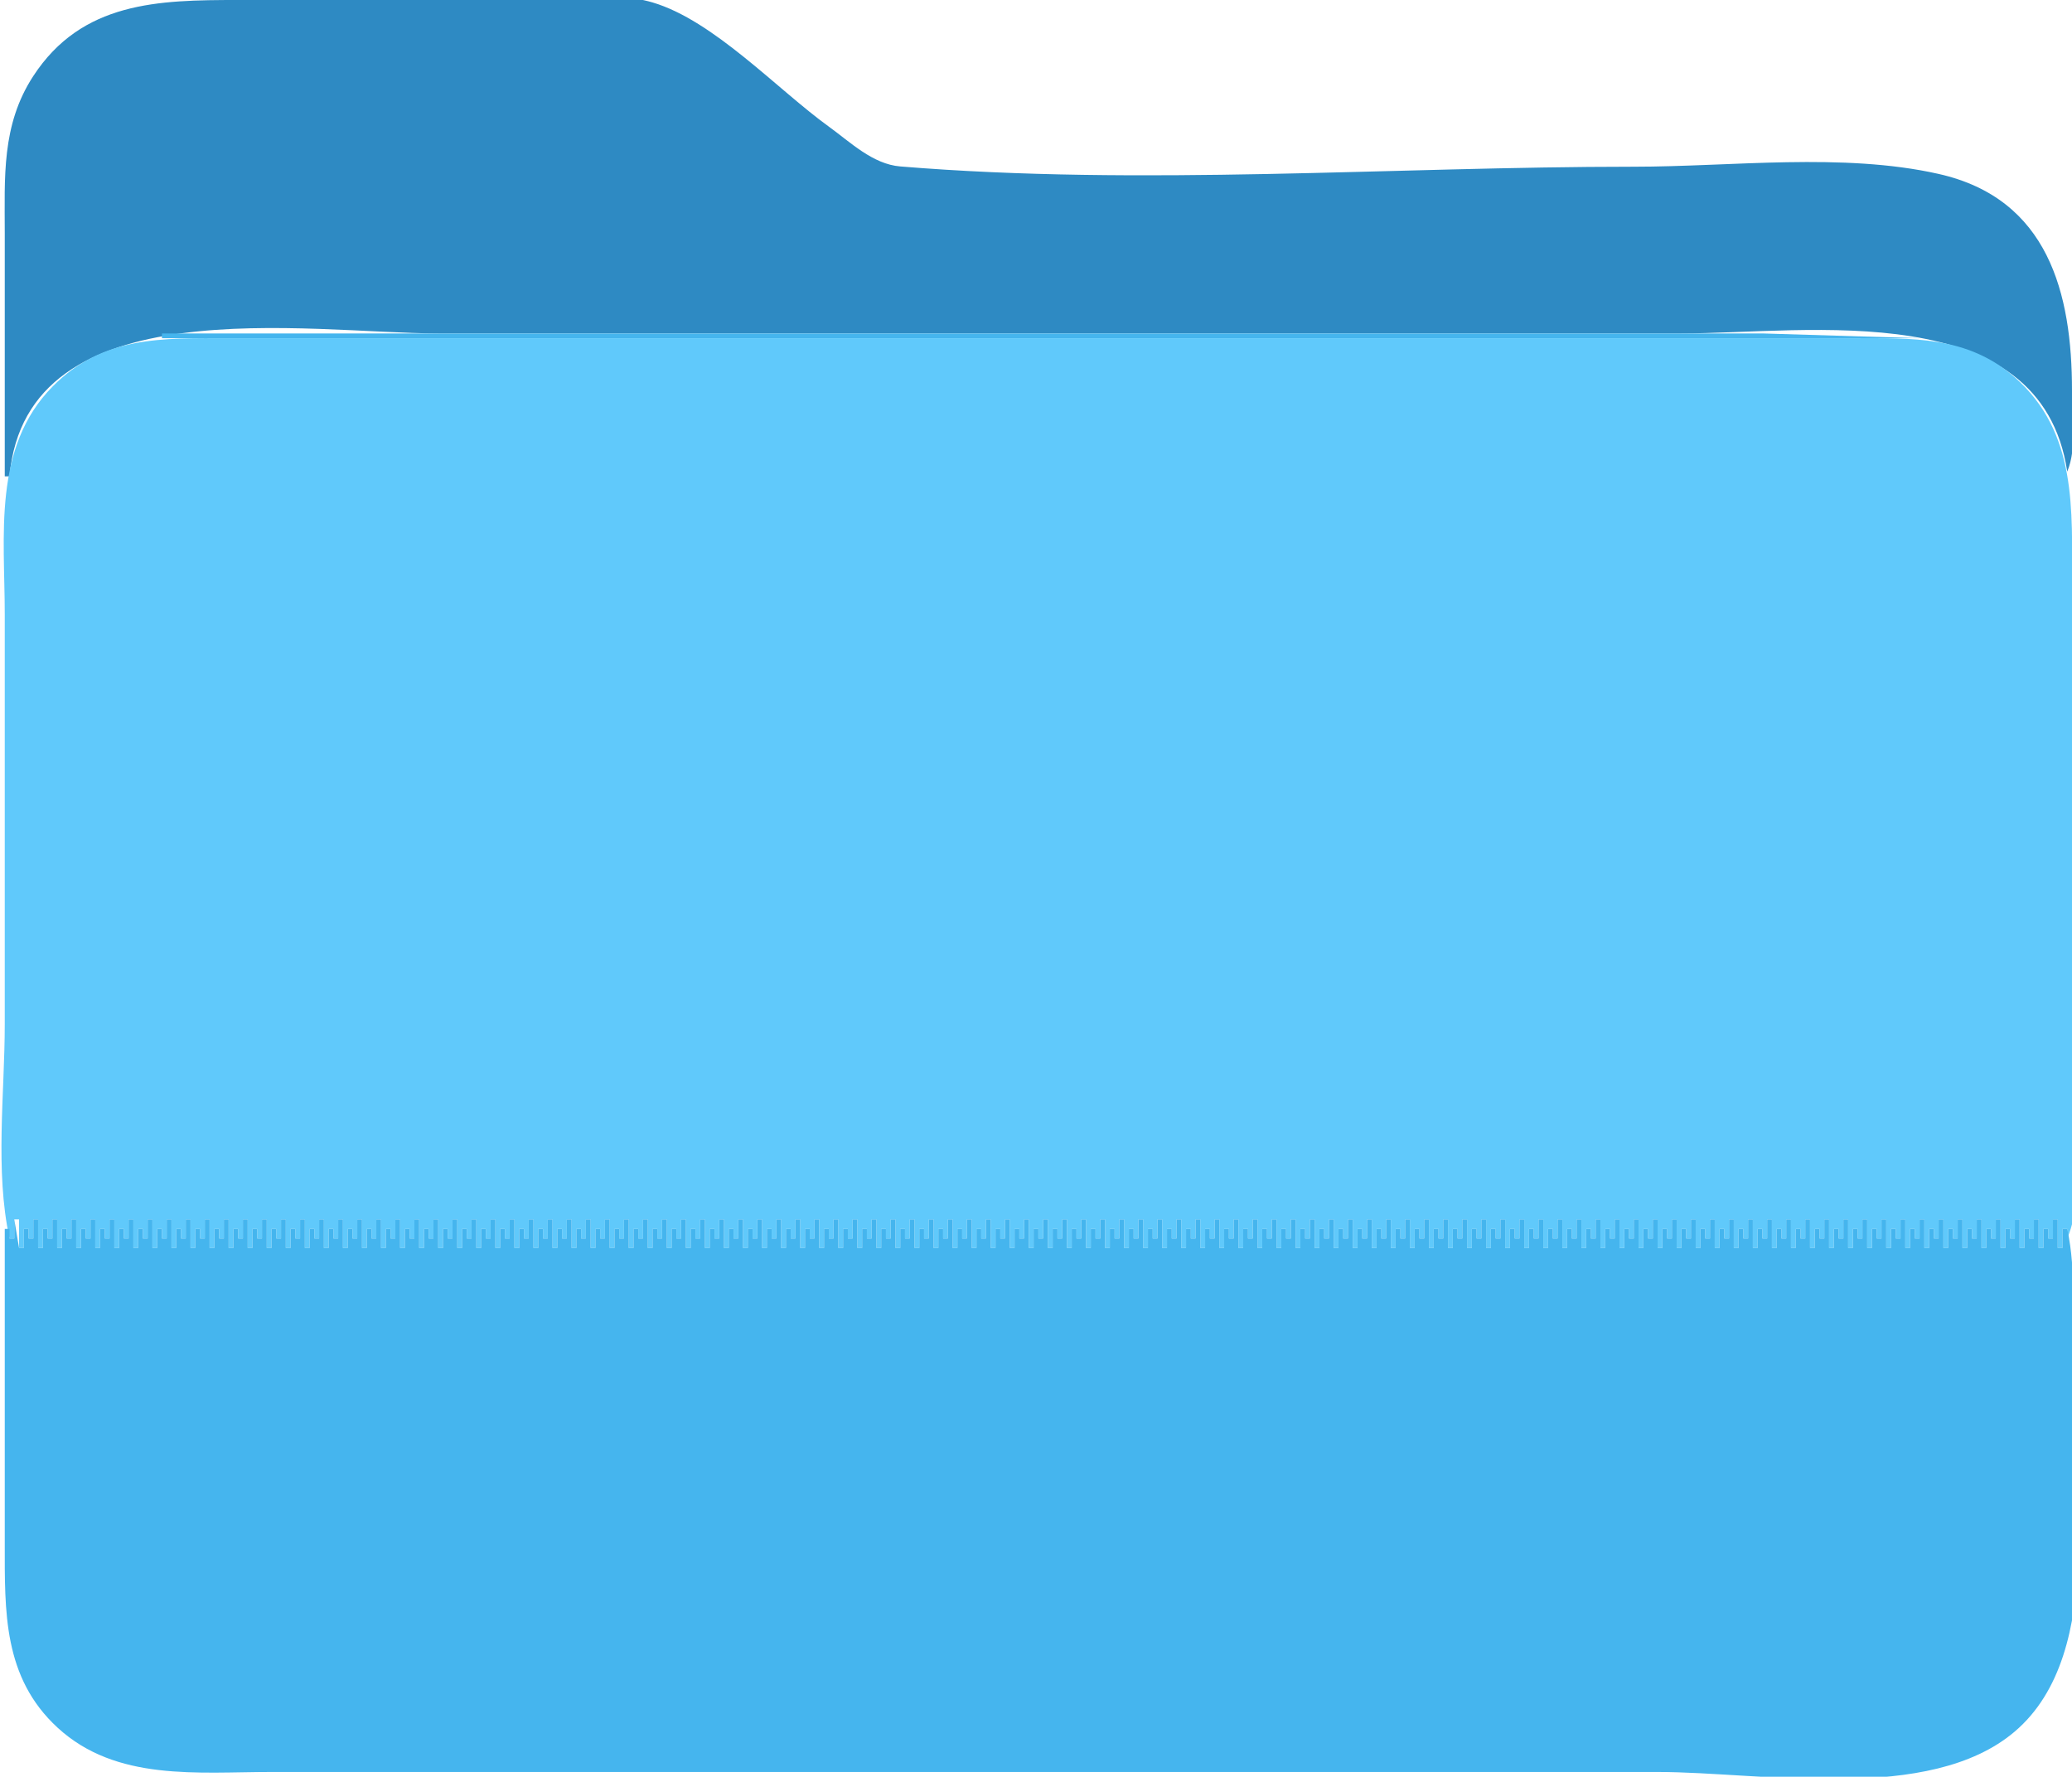 <?xml version="1.0" standalone="yes"?>
<svg xmlns="http://www.w3.org/2000/svg" width="435" height="373">
<path style="fill:none; stroke:none;" d="M0 0L0 373L435 373L435 344L434 344C428.209 382.634 371.212 372 344 372L112 372L52 372C40.882 372 28.933 373.361 19 367.37C-2.171 354.599 1 332.307 1 311L1 171L1 79C1 63.65 -0.664 47.235 1.184 32C3.003 17.009 16.058 3.024 31 1L0 0z"/>
<path style="fill:#2e8ac3; stroke:none;" d="M1 100L2 100C5.523 59.897 64.989 70 92 70L353 70C379.468 70 428.451 61.982 434 99C436.085 94.031 435 87.35 435 82C435 61.596 430.038 41.703 407 36.514C386.863 31.978 363.56 35 343 35C292.238 35 239.57 39.101 189 34.942C183.215 34.466 178.524 29.843 174 26.576C163.195 18.773 149.834 4.303 137 0.513C127.659 -2.245 114.72 0 105 0L50 0C33.279 0 17.189 0.304 6.966 16C0.266 26.288 1 37.285 1 49L1 100z"/>
<path style="fill:none; stroke:none;" d="M138 0L138 1C148.726 8.682 159.275 16.609 170 24.29C174.599 27.584 179.564 32.679 185 34.436C199.52 39.13 221.718 35 237 35L354 35C381.742 35 425.466 28.069 434 64L435 64L435 0L138 0z"/>
<path style="fill:#45b5ee; stroke:none;" d="M151 10L152 11L151 10M173 26L174 27L173 26M434 64L435 65L434 64M34 70L34 71L403 71L370 70L295 70L34 70M28 71L29 72L28 71z"/>
<path style="fill:#60c9fb; stroke:none;" d="M2 260L3 260L3 256L4 256L4 262L5 262L5 258L6 258L6 260L7 260L7 256L8 256L8 262L9 262L9 258L10 258L10 260L11 260L11 256L12 256L12 262L13 262L13 258L14 258L14 260L15 260L15 256L16 256L16 262L17 262L17 258L18 258L18 260L19 260L19 256L20 256L20 262L21 262L21 258L22 258L22 260L23 260L23 256L24 256L24 262L25 262L25 258L26 258L26 260L27 260L27 256L28 256L28 262L29 262L29 258L30 258L30 260L31 260L31 256L32 256L32 262L33 262L33 258L34 258L34 260L35 260L35 256L36 256L36 262L37 262L37 258L38 258L38 260L39 260L39 256L40 256L40 262L41 262L41 258L42 258L42 260L43 260L43 256L44 256L44 262L45 262L45 258L46 258L46 260L47 260L47 256L48 256L48 262L49 262L49 258L50 258L50 260L51 260L51 256L52 256L52 262L53 262L53 258L54 258L54 260L55 260L55 256L56 256L56 262L57 262L57 258L58 258L58 260L59 260L59 256L60 256L60 262L61 262L61 258L62 258L62 260L63 260L63 256L64 256L64 262L65 262L65 258L66 258L66 260L67 260L67 256L68 256L68 262L69 262L69 258L70 258L70 260L71 260L71 256L72 256L72 262L73 262L73 258L74 258L74 260L75 260L75 256L76 256L76 262L77 262L77 258L78 258L78 260L79 260L79 256L80 256L80 262L81 262L81 258L82 258L82 260L83 260L83 256L84 256L84 262L85 262L85 258L86 258L86 260L87 260L87 256L88 256L88 262L89 262L89 258L90 258L90 260L91 260L91 256L92 256L92 262L93 262L93 258L94 258L94 260L95 260L95 256L96 256L96 262L97 262L97 258L98 258L98 260L99 260L99 256L100 256L100 262L101 262L101 258L102 258L102 260L103 260L103 256L104 256L104 262L105 262L105 258L106 258L106 260L107 260L107 256L108 256L108 262L109 262L109 258L110 258L110 260L111 260L111 256L112 256L112 262L113 262L113 258L114 258L114 260L115 260L115 256L116 256L116 262L117 262L117 258L118 258L118 260L119 260L119 256L120 256L120 262L121 262L121 258L122 258L122 260L123 260L123 256L124 256L124 262L125 262L125 258L126 258L126 260L127 260L127 256L128 256L128 262L129 262L129 258L130 258L130 260L131 260L131 256L132 256L132 262L133 262L133 258L134 258L134 260L135 260L135 256L136 256L136 262L137 262L137 258L138 258L138 260L139 260L139 256L140 256L140 262L141 262L141 258L142 258L142 260L143 260L143 256L144 256L144 262L145 262L145 258L146 258L146 260L147 260L147 256L148 256L148 262L149 262L149 258L150 258L150 260L151 260L151 256L152 256L152 262L153 262L153 258L154 258L154 260L155 260L155 256L156 256L156 262L157 262L157 258L158 258L158 260L159 260L159 256L160 256L160 262L161 262L161 258L162 258L162 260L163 260L163 256L164 256L164 262L165 262L165 258L166 258L166 260L167 260L167 256L168 256L168 262L169 262L169 258L170 258L170 260L171 260L171 256L172 256L172 262L173 262L173 258L174 258L174 260L175 260L175 256L176 256L176 262L177 262L177 258L178 258L178 260L179 260L179 256L180 256L180 262L181 262L181 258L182 258L182 260L183 260L183 256L184 256L184 262L185 262L185 258L186 258L186 260L187 260L187 256L188 256L188 262L189 262L189 258L190 258L190 260L191 260L191 256L192 256L192 262L193 262L193 258L194 258L194 260L195 260L195 256L196 256L196 262L197 262L197 258L198 258L198 260L199 260L199 256L200 256L200 262L201 262L201 258L202 258L202 260L203 260L203 256L204 256L204 262L205 262L205 258L206 258L206 260L207 260L207 256L208 256L208 262L209 262L209 258L210 258L210 260L211 260L211 256L212 256L212 262L213 262L213 258L214 258L214 260L215 260L215 256L216 256L216 262L217 262L217 258L218 258L218 260L219 260L219 256L220 256L220 262L221 262L221 258L222 258L222 260L223 260L223 256L224 256L224 262L225 262L225 258L226 258L226 260L227 260L227 256L228 256L228 262L229 262L229 258L230 258L230 260L231 260L231 256L232 256L232 262L233 262L233 258L234 258L234 260L235 260L235 256L236 256L236 262L237 262L237 258L238 258L238 260L239 260L239 256L240 256L240 262L241 262L241 258L242 258L242 260L243 260L243 256L244 256L244 262L245 262L245 258L246 258L246 260L247 260L247 256L248 256L248 262L249 262L249 258L250 258L250 260L251 260L251 256L252 256L252 262L253 262L253 258L254 258L254 260L255 260L255 256L256 256L256 262L257 262L257 258L258 258L258 260L259 260L259 256L260 256L260 262L261 262L261 258L262 258L262 260L263 260L263 256L264 256L264 262L265 262L265 258L266 258L266 260L267 260L267 256L268 256L268 262L269 262L269 258L270 258L270 260L271 260L271 256L272 256L272 262L273 262L273 258L274 258L274 260L275 260L275 256L276 256L276 262L277 262L277 258L278 258L278 260L279 260L279 256L280 256L280 262L281 262L281 258L282 258L282 260L283 260L283 256L284 256L284 262L285 262L285 258L286 258L286 260L287 260L287 256L288 256L288 262L289 262L289 258L290 258L290 260L291 260L291 256L292 256L292 262L293 262L293 258L294 258L294 260L295 260L295 256L296 256L296 262L297 262L297 258L298 258L298 260L299 260L299 256L300 256L300 262L301 262L301 258L302 258L302 260L303 260L303 256L304 256L304 262L305 262L305 258L306 258L306 260L307 260L307 256L308 256L308 262L309 262L309 258L310 258L310 260L311 260L311 256L312 256L312 262L313 262L313 258L314 258L314 260L315 260L315 256L316 256L316 262L317 262L317 258L318 258L318 260L319 260L319 256L320 256L320 262L321 262L321 258L322 258L322 260L323 260L323 256L324 256L324 262L325 262L325 258L326 258L326 260L327 260L327 256L328 256L328 262L329 262L329 258L330 258L330 260L331 260L331 256L332 256L332 262L333 262L333 258L334 258L334 260L335 260L335 256L336 256L336 262L337 262L337 258L338 258L338 260L339 260L339 256L340 256L340 262L341 262L341 258L342 258L342 260L343 260L343 256L344 256L344 262L345 262L345 258L346 258L346 260L347 260L347 256L348 256L348 262L349 262L349 258L350 258L350 260L351 260L351 256L352 256L352 262L353 262L353 258L354 258L354 260L355 260L355 256L356 256L356 262L357 262L357 258L358 258L358 260L359 260L359 256L360 256L360 262L361 262L361 258L362 258L362 260L363 260L363 256L364 256L364 262L365 262L365 258L366 258L366 260L367 260L367 256L368 256L368 262L369 262L369 258L370 258L370 260L371 260L371 256L372 256L372 262L373 262L373 258L374 258L374 260L375 260L375 256L376 256L376 262L377 262L377 258L378 258L378 260L379 260L379 256L380 256L380 262L381 262L381 258L382 258L382 260L383 260L383 256L384 256L384 262L385 262L385 258L386 258L386 260L387 260L387 256L388 256L388 262L389 262L389 258L390 258L390 260L391 260L391 256L392 256L392 262L393 262L393 258L394 258L394 260L395 260L395 256L396 256L396 262L397 262L397 258L398 258L398 260L399 260L399 256L400 256L400 262L401 262L401 258L402 258L402 260L403 260L403 256L404 256L404 262L405 262L405 258L406 258L406 260L407 260L407 256L408 256L408 262L409 262L409 258L410 258L410 260L411 260L411 256L412 256L412 262L413 262L413 258L414 258L414 260L415 260L415 256L416 256L416 262L417 262L417 258L418 258L418 260L419 260L419 256L420 256L420 262L421 262L421 258L422 258L422 260L423 260L423 256L424 256L424 262L425 262L425 258L426 258L426 260L427 260L427 256L428 256L428 262L429 262L429 258L430 258L430 260L431 260L431 256L432 256L432 262L433 262L433 258L434 258L434 260C438.607 249.02 435 229.944 435 218L435 123C435 107.069 436.166 90.793 422.985 79.21C413.032 70.463 401.396 71 389 71L336 71L104 71L48 71C34.138 71 21.621 70.467 11.093 81.09C-1.608 93.907 1 112.538 1 129L1 215C1 229.481 -1.095 245.814 2 260z"/>
<path style="fill:#45b5ee; stroke:none;" d="M407 71L408 72L407 71M24 72L25 73L24 72M411 72L412 73L411 72M21 73L22 74L21 73M414 73L415 74L414 73M417 75L418 76L417 75M16 76L17 77L16 76M419 76L420 77L419 76M15 77L16 78L15 77M12 79L13 80L12 79M423 79L424 80L423 79M11 80L12 81L11 80M424 80L425 81L424 80M10 81L11 82L10 81M425 81L426 82L425 81M9 82L10 83L9 82M426 82L427 83L426 82M7 85L8 86L7 85M428 85L429 86L428 85M5 88L6 89L5 88M430 88L431 89L430 88M4 90L5 91L4 90M431 90L432 91L431 90M3 92L4 93L3 92M432 92L433 93L432 92M2 95L3 96L2 95M433 95L434 96L433 95M434.333 99.667L434.667 100.333L434.333 99.667M1 100L2 101L1 100M3 254L4 255L3 254M7 254L8 255L7 254M11 254L12 255L11 254M15 254L16 255L15 254M19 254L20 255L19 254M23 254L24 255L23 254M27 254L28 255L27 254M31 254L32 255L31 254M35 254L36 255L35 254M39 254L40 255L39 254M43 254L44 255L43 254M47 254L48 255L47 254M51 254L52 255L51 254M55 254L56 255L55 254M59 254L60 255L59 254M63 254L64 255L63 254M67 254L68 255L67 254M71 254L72 255L71 254M75 254L76 255L75 254M79 254L80 255L79 254M83 254L84 255L83 254M87 254L88 255L87 254M91 254L92 255L91 254M95 254L96 255L95 254M99 254L100 255L99 254M103 254L104 255L103 254M107 254L108 255L107 254M111 254L112 255L111 254M115 254L116 255L115 254M119 254L120 255L119 254M123 254L124 255L123 254M127 254L128 255L127 254M131 254L132 255L131 254M135 254L136 255L135 254M139 254L140 255L139 254M143 254L144 255L143 254M147 254L148 255L147 254M151 254L152 255L151 254M155 254L156 255L155 254M159 254L160 255L159 254M163 254L164 255L163 254M167 254L168 255L167 254M171 254L172 255L171 254M175 254L176 255L175 254M179 254L180 255L179 254M183 254L184 255L183 254M187 254L188 255L187 254M191 254L192 255L191 254M195 254L196 255L195 254M199 254L200 255L199 254M203 254L204 255L203 254M207 254L208 255L207 254M211 254L212 255L211 254M215 254L216 255L215 254M219 254L220 255L219 254M223 254L224 255L223 254M227 254L228 255L227 254M231 254L232 255L231 254M235 254L236 255L235 254M239 254L240 255L239 254M243 254L244 255L243 254M247 254L248 255L247 254M251 254L252 255L251 254M255 254L256 255L255 254M259 254L260 255L259 254M263 254L264 255L263 254M267 254L268 255L267 254M271 254L272 255L271 254M275 254L276 255L275 254M279 254L280 255L279 254M283 254L284 255L283 254M287 254L288 255L287 254M291 254L292 255L291 254M295 254L296 255L295 254M299 254L300 255L299 254M303 254L304 255L303 254M307 254L308 255L307 254M311 254L312 255L311 254M315 254L316 255L315 254M319 254L320 255L319 254M323 254L324 255L323 254M327 254L328 255L327 254M331 254L332 255L331 254M335 254L336 255L335 254M339 254L340 255L339 254M343 254L344 255L343 254M347 254L348 255L347 254M351 254L352 255L351 254M355 254L356 255L355 254M359 254L360 255L359 254M363 254L364 255L363 254M367 254L368 255L367 254M371 254L372 255L371 254M375 254L376 255L375 254M379 254L380 255L379 254M383 254L384 255L383 254M387 254L388 255L387 254M391 254L392 255L391 254M395 254L396 255L395 254M399 254L400 255L399 254M403 254L404 255L403 254M407 254L408 255L407 254M411 254L412 255L411 254M415 254L416 255L415 254M419 254L420 255L419 254M423 254L424 255L423 254M427 254L428 255L427 254M431 254L432 255L431 254M1 256L2 257L1 256M3 256L3 260L2 260L2 258L1 258L1 324C1 338.297 0.627 352.151 12.09 362.699C24.41 374.035 41.548 372 57 372L157 372L348 372C369.938 372 405.051 378.756 422.961 363.532C442.619 346.823 435 309.022 435 286C435 276.806 435.97 267.027 434 258L433 258L433 262L432 262L432 256L431 256L431 260L430 260L430 258L429 258L429 262L428 262L428 256L427 256L427 260L426 260L426 258L425 258L425 262L424 262L424 256L423 256L423 260L422 260L422 258L421 258L421 262L420 262L420 256L419 256L419 260L418 260L418 258L417 258L417 262L416 262L416 256L415 256L415 260L414 260L414 258L413 258L413 262L412 262L412 256L411 256L411 260L410 260L410 258L409 258L409 262L408 262L408 256L407 256L407 260L406 260L406 258L405 258L405 262L404 262L404 256L403 256L403 260L402 260L402 258L401 258L401 262L400 262L400 256L399 256L399 260L398 260L398 258L397 258L397 262L396 262L396 256L395 256L395 260L394 260L394 258L393 258L393 262L392 262L392 256L391 256L391 260L390 260L390 258L389 258L389 262L388 262L388 256L387 256L387 260L386 260L386 258L385 258L385 262L384 262L384 256L383 256L383 260L382 260L382 258L381 258L381 262L380 262L380 256L379 256L379 260L378 260L378 258L377 258L377 262L376 262L376 256L375 256L375 260L374 260L374 258L373 258L373 262L372 262L372 256L371 256L371 260L370 260L370 258L369 258L369 262L368 262L368 256L367 256L367 260L366 260L366 258L365 258L365 262L364 262L364 256L363 256L363 260L362 260L362 258L361 258L361 262L360 262L360 256L359 256L359 260L358 260L358 258L357 258L357 262L356 262L356 256L355 256L355 260L354 260L354 258L353 258L353 262L352 262L352 256L351 256L351 260L350 260L350 258L349 258L349 262L348 262L348 256L347 256L347 260L346 260L346 258L345 258L345 262L344 262L344 256L343 256L343 260L342 260L342 258L341 258L341 262L340 262L340 256L339 256L339 260L338 260L338 258L337 258L337 262L336 262L336 256L335 256L335 260L334 260L334 258L333 258L333 262L332 262L332 256L331 256L331 260L330 260L330 258L329 258L329 262L328 262L328 256L327 256L327 260L326 260L326 258L325 258L325 262L324 262L324 256L323 256L323 260L322 260L322 258L321 258L321 262L320 262L320 256L319 256L319 260L318 260L318 258L317 258L317 262L316 262L316 256L315 256L315 260L314 260L314 258L313 258L313 262L312 262L312 256L311 256L311 260L310 260L310 258L309 258L309 262L308 262L308 256L307 256L307 260L306 260L306 258L305 258L305 262L304 262L304 256L303 256L303 260L302 260L302 258L301 258L301 262L300 262L300 256L299 256L299 260L298 260L298 258L297 258L297 262L296 262L296 256L295 256L295 260L294 260L294 258L293 258L293 262L292 262L292 256L291 256L291 260L290 260L290 258L289 258L289 262L288 262L288 256L287 256L287 260L286 260L286 258L285 258L285 262L284 262L284 256L283 256L283 260L282 260L282 258L281 258L281 262L280 262L280 256L279 256L279 260L278 260L278 258L277 258L277 262L276 262L276 256L275 256L275 260L274 260L274 258L273 258L273 262L272 262L272 256L271 256L271 260L270 260L270 258L269 258L269 262L268 262L268 256L267 256L267 260L266 260L266 258L265 258L265 262L264 262L264 256L263 256L263 260L262 260L262 258L261 258L261 262L260 262L260 256L259 256L259 260L258 260L258 258L257 258L257 262L256 262L256 256L255 256L255 260L254 260L254 258L253 258L253 262L252 262L252 256L251 256L251 260L250 260L250 258L249 258L249 262L248 262L248 256L247 256L247 260L246 260L246 258L245 258L245 262L244 262L244 256L243 256L243 260L242 260L242 258L241 258L241 262L240 262L240 256L239 256L239 260L238 260L238 258L237 258L237 262L236 262L236 256L235 256L235 260L234 260L234 258L233 258L233 262L232 262L232 256L231 256L231 260L230 260L230 258L229 258L229 262L228 262L228 256L227 256L227 260L226 260L226 258L225 258L225 262L224 262L224 256L223 256L223 260L222 260L222 258L221 258L221 262L220 262L220 256L219 256L219 260L218 260L218 258L217 258L217 262L216 262L216 256L215 256L215 260L214 260L214 258L213 258L213 262L212 262L212 256L211 256L211 260L210 260L210 258L209 258L209 262L208 262L208 256L207 256L207 260L206 260L206 258L205 258L205 262L204 262L204 256L203 256L203 260L202 260L202 258L201 258L201 262L200 262L200 256L199 256L199 260L198 260L198 258L197 258L197 262L196 262L196 256L195 256L195 260L194 260L194 258L193 258L193 262L192 262L192 256L191 256L191 260L190 260L190 258L189 258L189 262L188 262L188 256L187 256L187 260L186 260L186 258L185 258L185 262L184 262L184 256L183 256L183 260L182 260L182 258L181 258L181 262L180 262L180 256L179 256L179 260L178 260L178 258L177 258L177 262L176 262L176 256L175 256L175 260L174 260L174 258L173 258L173 262L172 262L172 256L171 256L171 260L170 260L170 258L169 258L169 262L168 262L168 256L167 256L167 260L166 260L166 258L165 258L165 262L164 262L164 256L163 256L163 260L162 260L162 258L161 258L161 262L160 262L160 256L159 256L159 260L158 260L158 258L157 258L157 262L156 262L156 256L155 256L155 260L154 260L154 258L153 258L153 262L152 262L152 256L151 256L151 260L150 260L150 258L149 258L149 262L148 262L148 256L147 256L147 260L146 260L146 258L145 258L145 262L144 262L144 256L143 256L143 260L142 260L142 258L141 258L141 262L140 262L140 256L139 256L139 260L138 260L138 258L137 258L137 262L136 262L136 256L135 256L135 260L134 260L134 258L133 258L133 262L132 262L132 256L131 256L131 260L130 260L130 258L129 258L129 262L128 262L128 256L127 256L127 260L126 260L126 258L125 258L125 262L124 262L124 256L123 256L123 260L122 260L122 258L121 258L121 262L120 262L120 256L119 256L119 260L118 260L118 258L117 258L117 262L116 262L116 256L115 256L115 260L114 260L114 258L113 258L113 262L112 262L112 256L111 256L111 260L110 260L110 258L109 258L109 262L108 262L108 256L107 256L107 260L106 260L106 258L105 258L105 262L104 262L104 256L103 256L103 260L102 260L102 258L101 258L101 262L100 262L100 256L99 256L99 260L98 260L98 258L97 258L97 262L96 262L96 256L95 256L95 260L94 260L94 258L93 258L93 262L92 262L92 256L91 256L91 260L90 260L90 258L89 258L89 262L88 262L88 256L87 256L87 260L86 260L86 258L85 258L85 262L84 262L84 256L83 256L83 260L82 260L82 258L81 258L81 262L80 262L80 256L79 256L79 260L78 260L78 258L77 258L77 262L76 262L76 256L75 256L75 260L74 260L74 258L73 258L73 262L72 262L72 256L71 256L71 260L70 260L70 258L69 258L69 262L68 262L68 256L67 256L67 260L66 260L66 258L65 258L65 262L64 262L64 256L63 256L63 260L62 260L62 258L61 258L61 262L60 262L60 256L59 256L59 260L58 260L58 258L57 258L57 262L56 262L56 256L55 256L55 260L54 260L54 258L53 258L53 262L52 262L52 256L51 256L51 260L50 260L50 258L49 258L49 262L48 262L48 256L47 256L47 260L46 260L46 258L45 258L45 262L44 262L44 256L43 256L43 260L42 260L42 258L41 258L41 262L40 262L40 256L39 256L39 260L38 260L38 258L37 258L37 262L36 262L36 256L35 256L35 260L34 260L34 258L33 258L33 262L32 262L32 256L31 256L31 260L30 260L30 258L29 258L29 262L28 262L28 256L27 256L27 260L26 260L26 258L25 258L25 262L24 262L24 256L23 256L23 260L22 260L22 258L21 258L21 262L20 262L20 256L19 256L19 260L18 260L18 258L17 258L17 262L16 262L16 256L15 256L15 260L14 260L14 258L13 258L13 262L12 262L12 256L11 256L11 260L10 260L10 258L9 258L9 262L8 262L8 256L7 256L7 260L6 260L6 258L5 258L5 262L4 262L3 256M5 256L6 257L5 256M9 256L10 257L9 256M13 256L14 257L13 256M17 256L18 257L17 256M21 256L22 257L21 256M25 256L26 257L25 256M29 256L30 257L29 256M33 256L34 257L33 256M37 256L38 257L37 256M41 256L42 257L41 256M45 256L46 257L45 256M49 256L50 257L49 256M53 256L54 257L53 256M57 256L58 257L57 256M61 256L62 257L61 256M65 256L66 257L65 256M69 256L70 257L69 256M73 256L74 257L73 256M77 256L78 257L77 256M81 256L82 257L81 256M85 256L86 257L85 256M89 256L90 257L89 256M93 256L94 257L93 256M97 256L98 257L97 256M101 256L102 257L101 256M105 256L106 257L105 256M109 256L110 257L109 256M113 256L114 257L113 256M117 256L118 257L117 256M121 256L122 257L121 256M125 256L126 257L125 256M129 256L130 257L129 256M133 256L134 257L133 256M137 256L138 257L137 256M141 256L142 257L141 256M145 256L146 257L145 256M149 256L150 257L149 256M153 256L154 257L153 256M157 256L158 257L157 256M161 256L162 257L161 256M165 256L166 257L165 256M169 256L170 257L169 256M173 256L174 257L173 256M177 256L178 257L177 256M181 256L182 257L181 256M185 256L186 257L185 256M189 256L190 257L189 256M193 256L194 257L193 256M197 256L198 257L197 256M201 256L202 257L201 256M205 256L206 257L205 256M209 256L210 257L209 256M213 256L214 257L213 256M217 256L218 257L217 256M221 256L222 257L221 256M225 256L226 257L225 256M229 256L230 257L229 256M233 256L234 257L233 256M237 256L238 257L237 256M241 256L242 257L241 256M245 256L246 257L245 256M249 256L250 257L249 256M253 256L254 257L253 256M257 256L258 257L257 256M261 256L262 257L261 256M265 256L266 257L265 256M269 256L270 257L269 256M273 256L274 257L273 256M277 256L278 257L277 256M281 256L282 257L281 256M285 256L286 257L285 256M289 256L290 257L289 256M293 256L294 257L293 256M297 256L298 257L297 256M301 256L302 257L301 256M305 256L306 257L305 256M309 256L310 257L309 256M313 256L314 257L313 256M317 256L318 257L317 256M321 256L322 257L321 256M325 256L326 257L325 256M329 256L330 257L329 256M333 256L334 257L333 256M337 256L338 257L337 256M341 256L342 257L341 256M345 256L346 257L345 256M349 256L350 257L349 256M353 256L354 257L353 256M357 256L358 257L357 256M361 256L362 257L361 256M365 256L366 257L365 256M369 256L370 257L369 256M373 256L374 257L373 256M377 256L378 257L377 256M381 256L382 257L381 256M385 256L386 257L385 256M389 256L390 257L389 256M393 256L394 257L393 256M397 256L398 257L397 256M401 256L402 257L401 256M405 256L406 257L405 256M409 256L410 257L409 256M413 256L414 257L413 256M417 256L418 257L417 256M421 256L422 257L421 256M425 256L426 257L425 256M429 256L430 257L429 256M433 256L434 257L433 256z"/>
<path style="fill:#60c9fb; stroke:none;" d="M2 261L3 262L2 261M6 261L7 262L6 261M10 261L11 262L10 261M14 261L15 262L14 261M18 261L19 262L18 261M22 261L23 262L22 261M26 261L27 262L26 261M30 261L31 262L30 261M34 261L35 262L34 261M38 261L39 262L38 261M42 261L43 262L42 261M46 261L47 262L46 261M50 261L51 262L50 261M54 261L55 262L54 261M58 261L59 262L58 261M62 261L63 262L62 261M66 261L67 262L66 261M70 261L71 262L70 261M74 261L75 262L74 261M78 261L79 262L78 261M82 261L83 262L82 261M86 261L87 262L86 261M90 261L91 262L90 261M94 261L95 262L94 261M98 261L99 262L98 261M102 261L103 262L102 261M106 261L107 262L106 261M110 261L111 262L110 261M114 261L115 262L114 261M118 261L119 262L118 261M122 261L123 262L122 261M126 261L127 262L126 261M130 261L131 262L130 261M134 261L135 262L134 261M138 261L139 262L138 261M142 261L143 262L142 261M146 261L147 262L146 261M150 261L151 262L150 261M154 261L155 262L154 261M158 261L159 262L158 261M162 261L163 262L162 261M166 261L167 262L166 261M170 261L171 262L170 261M174 261L175 262L174 261M178 261L179 262L178 261M182 261L183 262L182 261M186 261L187 262L186 261M190 261L191 262L190 261M194 261L195 262L194 261M198 261L199 262L198 261M202 261L203 262L202 261M206 261L207 262L206 261M210 261L211 262L210 261M214 261L215 262L214 261M218 261L219 262L218 261M222 261L223 262L222 261M226 261L227 262L226 261M230 261L231 262L230 261M234 261L235 262L234 261M238 261L239 262L238 261M242 261L243 262L242 261M246 261L247 262L246 261M250 261L251 262L250 261M254 261L255 262L254 261M258 261L259 262L258 261M262 261L263 262L262 261M266 261L267 262L266 261M270 261L271 262L270 261M274 261L275 262L274 261M278 261L279 262L278 261M282 261L283 262L282 261M286 261L287 262L286 261M290 261L291 262L290 261M294 261L295 262L294 261M298 261L299 262L298 261M302 261L303 262L302 261M306 261L307 262L306 261M310 261L311 262L310 261M314 261L315 262L314 261M318 261L319 262L318 261M322 261L323 262L322 261M326 261L327 262L326 261M330 261L331 262L330 261M334 261L335 262L334 261M338 261L339 262L338 261M342 261L343 262L342 261M346 261L347 262L346 261M350 261L351 262L350 261M354 261L355 262L354 261M358 261L359 262L358 261M362 261L363 262L362 261M366 261L367 262L366 261M370 261L371 262L370 261M374 261L375 262L374 261M378 261L379 262L378 261M382 261L383 262L382 261M386 261L387 262L386 261M390 261L391 262L390 261M394 261L395 262L394 261M398 261L399 262L398 261M402 261L403 262L402 261M406 261L407 262L406 261M410 261L411 262L410 261M414 261L415 262L414 261M418 261L419 262L418 261M422 261L423 262L422 261M426 261L427 262L426 261M430 261L431 262L430 261M434 261L435 262L434 261M4 263L5 264L4 263M8 263L9 264L8 263M12 263L13 264L12 263M16 263L17 264L16 263M20 263L21 264L20 263M24 263L25 264L24 263M28 263L29 264L28 263M32 263L33 264L32 263M36 263L37 264L36 263M40 263L41 264L40 263M44 263L45 264L44 263M48 263L49 264L48 263M52 263L53 264L52 263M56 263L57 264L56 263M60 263L61 264L60 263M64 263L65 264L64 263M68 263L69 264L68 263M72 263L73 264L72 263M76 263L77 264L76 263M80 263L81 264L80 263M84 263L85 264L84 263M88 263L89 264L88 263M92 263L93 264L92 263M96 263L97 264L96 263M100 263L101 264L100 263M104 263L105 264L104 263M108 263L109 264L108 263M112 263L113 264L112 263M116 263L117 264L116 263M120 263L121 264L120 263M124 263L125 264L124 263M128 263L129 264L128 263M132 263L133 264L132 263M136 263L137 264L136 263M140 263L141 264L140 263M144 263L145 264L144 263M148 263L149 264L148 263M152 263L153 264L152 263M156 263L157 264L156 263M160 263L161 264L160 263M164 263L165 264L164 263M168 263L169 264L168 263M172 263L173 264L172 263M176 263L177 264L176 263M180 263L181 264L180 263M184 263L185 264L184 263M188 263L189 264L188 263M192 263L193 264L192 263M196 263L197 264L196 263M200 263L201 264L200 263M204 263L205 264L204 263M208 263L209 264L208 263M212 263L213 264L212 263M216 263L217 264L216 263M220 263L221 264L220 263M224 263L225 264L224 263M228 263L229 264L228 263M232 263L233 264L232 263M236 263L237 264L236 263M240 263L241 264L240 263M244 263L245 264L244 263M248 263L249 264L248 263M252 263L253 264L252 263M256 263L257 264L256 263M260 263L261 264L260 263M264 263L265 264L264 263M268 263L269 264L268 263M272 263L273 264L272 263M276 263L277 264L276 263M280 263L281 264L280 263M284 263L285 264L284 263M288 263L289 264L288 263M292 263L293 264L292 263M296 263L297 264L296 263M300 263L301 264L300 263M304 263L305 264L304 263M308 263L309 264L308 263M312 263L313 264L312 263M316 263L317 264L316 263M320 263L321 264L320 263M324 263L325 264L324 263M328 263L329 264L328 263M332 263L333 264L332 263M336 263L337 264L336 263M340 263L341 264L340 263M344 263L345 264L344 263M348 263L349 264L348 263M352 263L353 264L352 263M356 263L357 264L356 263M360 263L361 264L360 263M364 263L365 264L364 263M368 263L369 264L368 263M372 263L373 264L372 263M376 263L377 264L376 263M380 263L381 264L380 263M384 263L385 264L384 263M388 263L389 264L388 263M392 263L393 264L392 263M396 263L397 264L396 263M400 263L401 264L400 263M404 263L405 264L404 263M408 263L409 264L408 263M412 263L413 264L412 263M416 263L417 264L416 263M420 263L421 264L420 263M424 263L425 264L424 263M428 263L429 264L428 263M432 263L433 264L432 263z"/>
<path style="fill:#2e8ac3; stroke:none;" d="M1 343L2 344L1 343M434 343L435 344L434 343M2 347L3 348L2 347M433 347L434 348L433 347M3 350L4 351L3 350M432 350L433 351L432 350M4 352L5 353L4 352M431 352L432 353L431 352z"/>
<path style="fill:#1f5572; stroke:none;" d="M5 354L6 355L5 354M430 354L431 355L430 354M7 357L8 358L7 357M428 357L429 358L428 357z"/>
<path style="fill:#2e8ac3; stroke:none;" d="M8 358L9 359L8 358M427 358L428 359L427 358M14 364L15 365L14 364M421 364L422 365L421 364z"/>
<path style="fill:#1f5572; stroke:none;" d="M15 365L16 366L15 365M420 365L421 366L420 365z"/>
<path style="fill:#2e8ac3; stroke:none;" d="M20 368L21 369L20 368M415 368L416 369L415 368M22 369L23 370L22 369M413 369L414 370L413 369z"/>
<path style="fill:#1f5572; stroke:none;" d="M25 370L26 371L25 370z"/>
<path style="fill:#2e8ac3; stroke:none;" d="M26 370L27 371L26 370M409 370L410 371L409 370z"/>
<path style="fill:#1f5572; stroke:none;" d="M410 370L411 371L410 370z"/>
<path style="fill:#2e8ac3; stroke:none;" d="M30.667 371.333L31.333 371.667L30.667 371.333M404.667 371.333L405.333 371.667L404.667 371.333z"/>
</svg>
